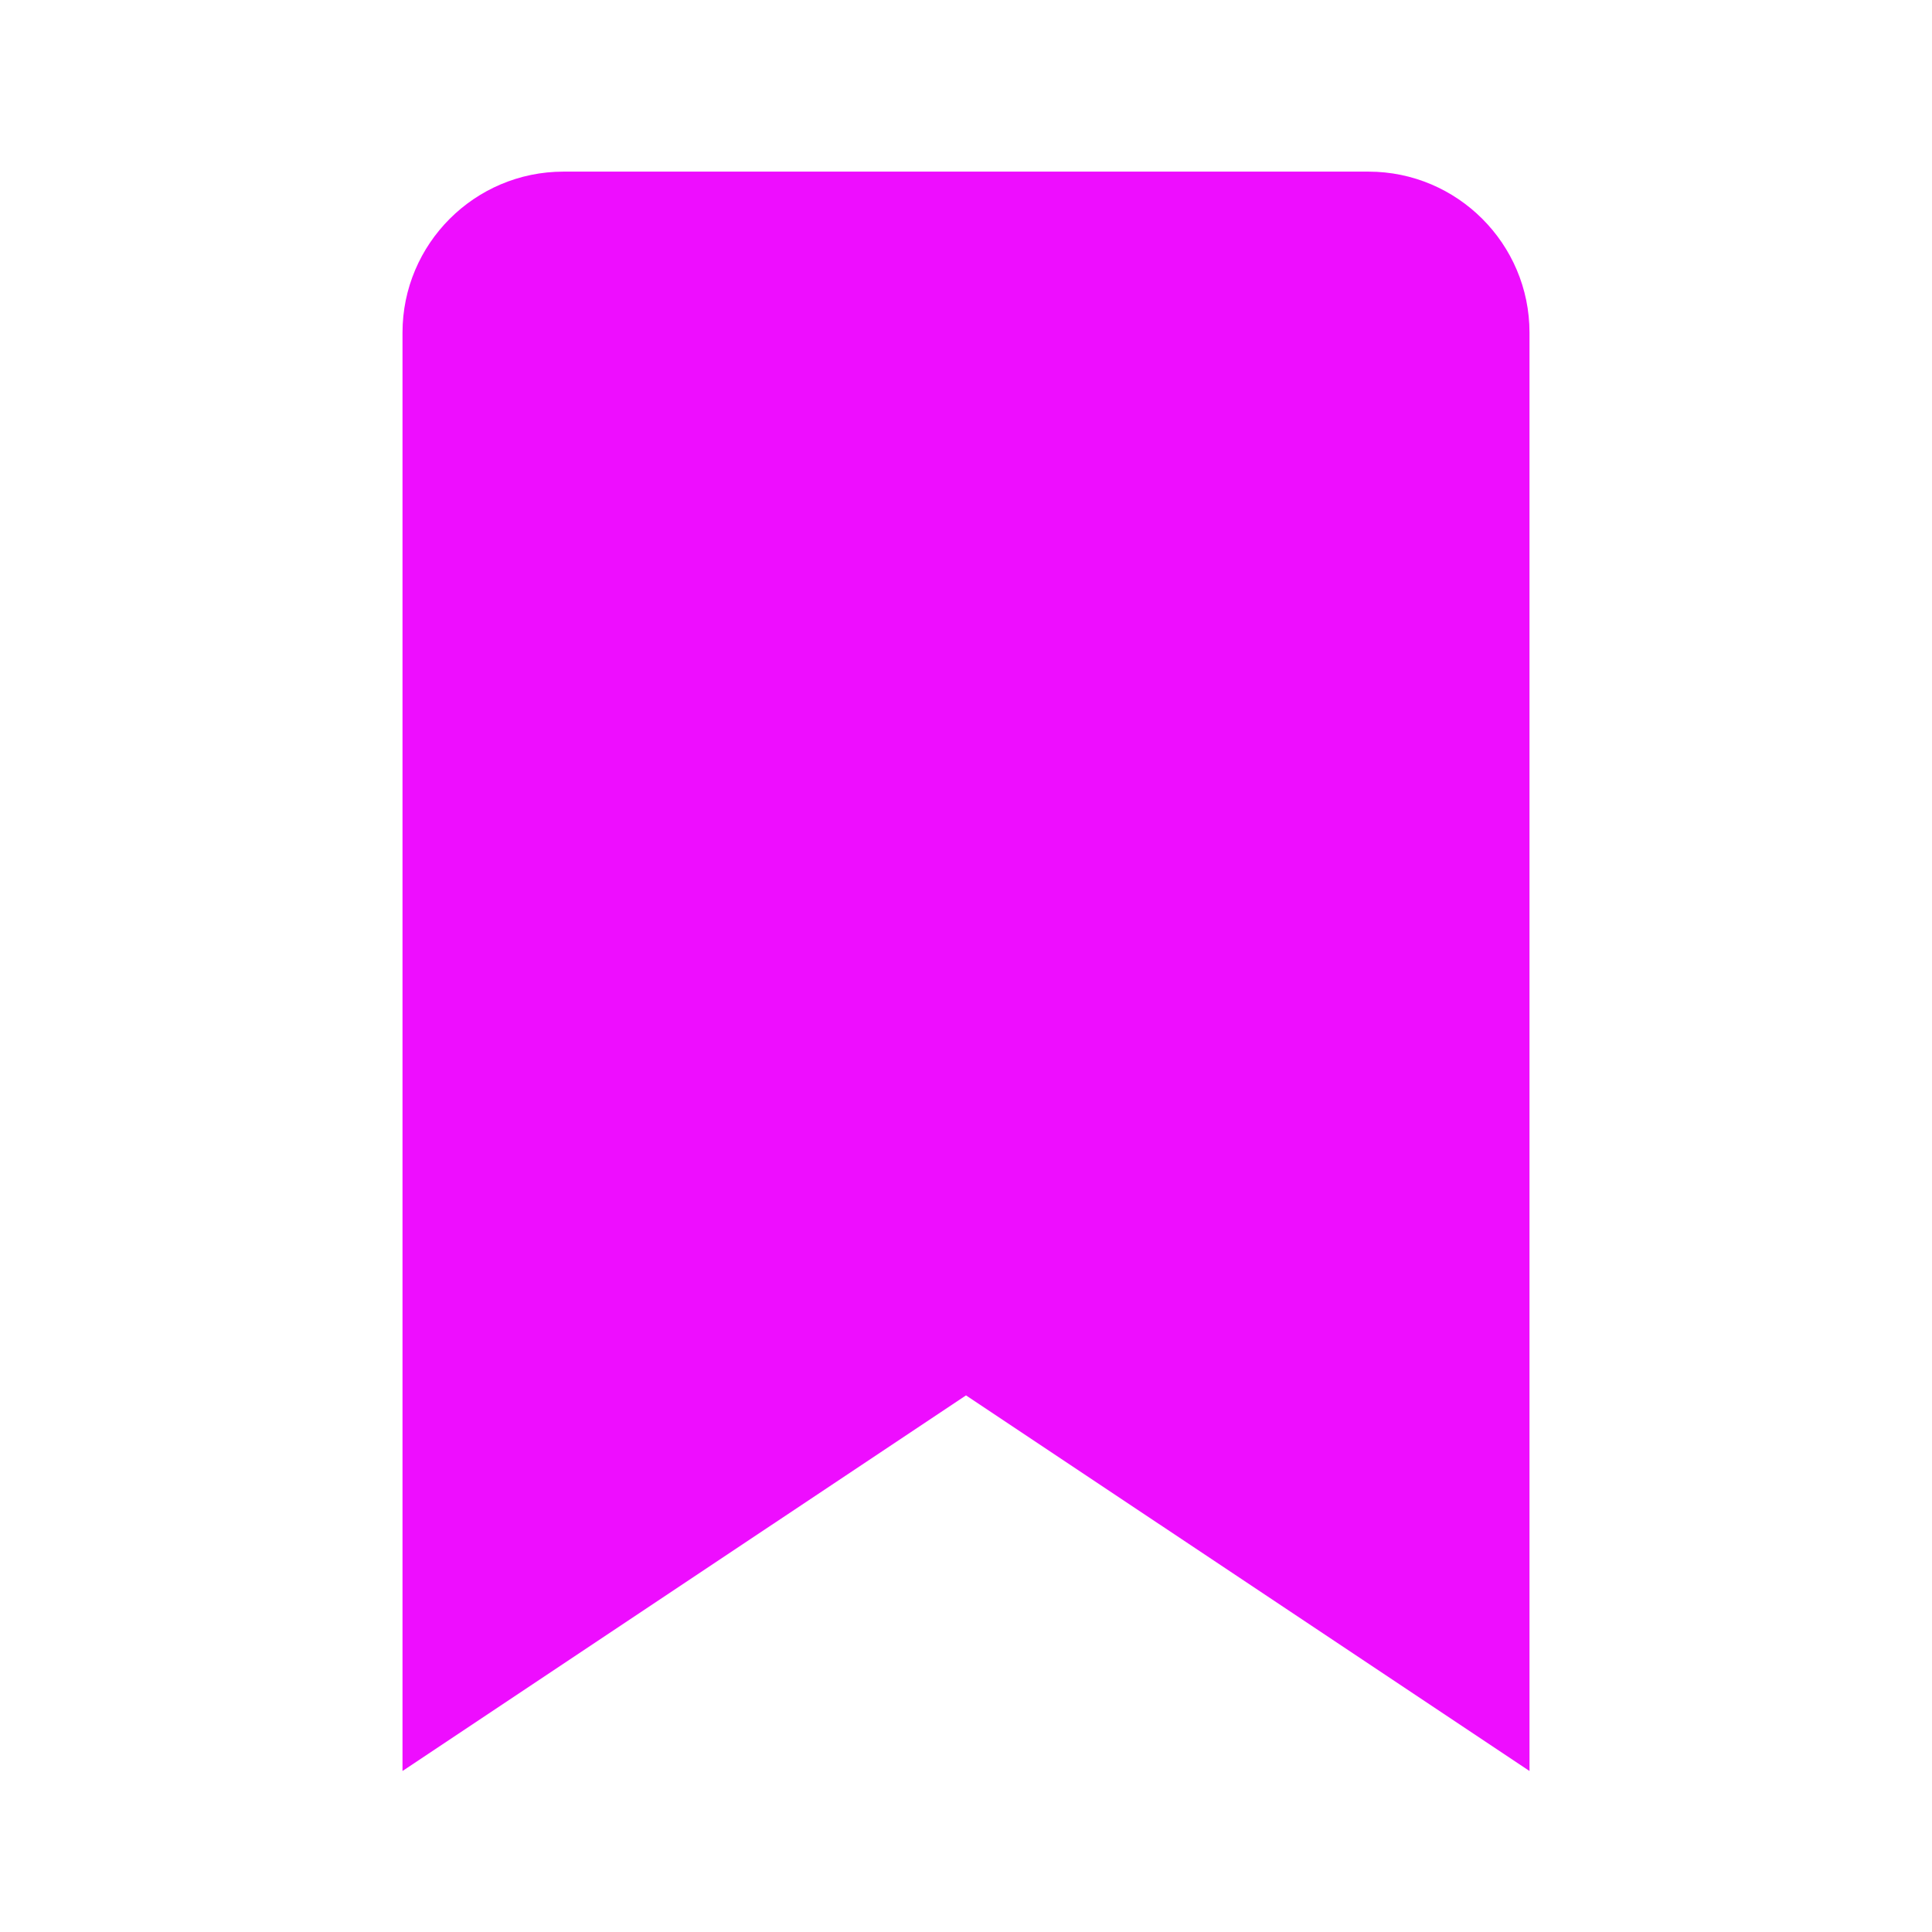 <svg xmlns="http://www.w3.org/2000/svg" width="24" height="24" viewBox="0 0 24 24" style="fill: rgba(238, 13, 255, 1);transform: ;msFilter:;"><path d="M19 10.132v-6c0-1.103-.897-2-2-2H7c-1.103 0-2 .897-2 2V22l7-4.666L19 22V10.132z"></path></svg>